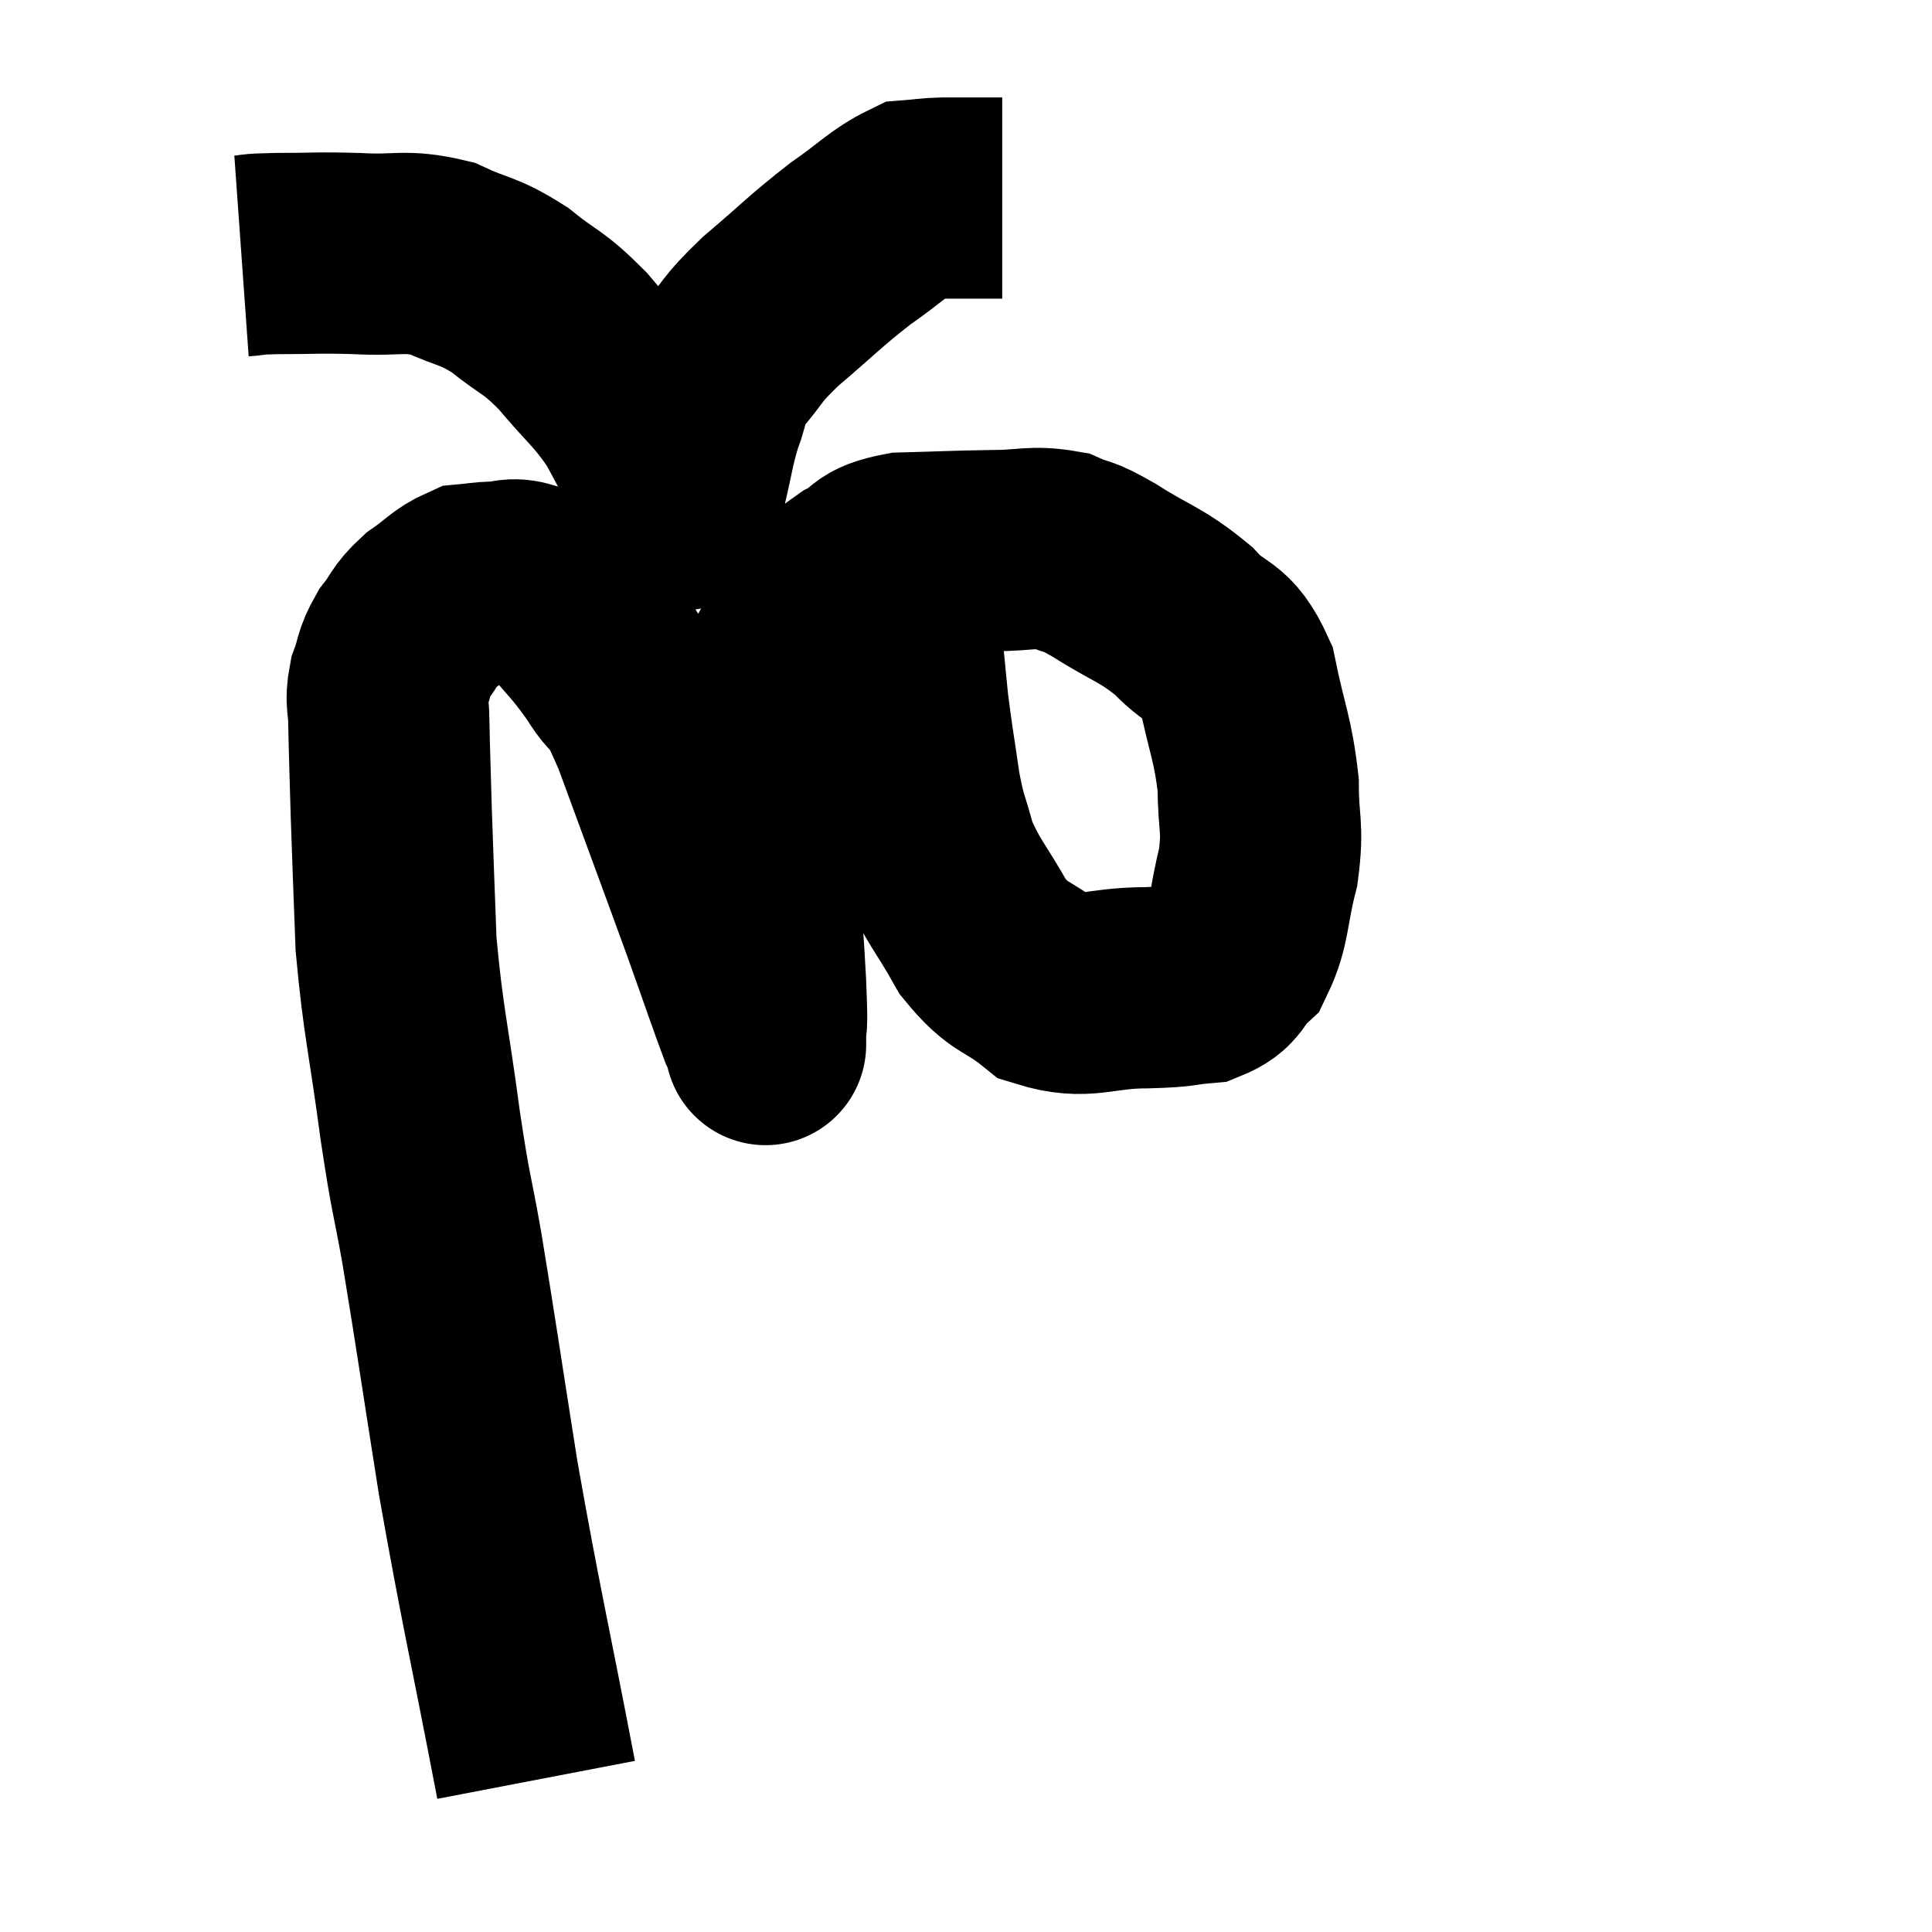 <svg width="48" height="48" viewBox="0 0 48 48" xmlns="http://www.w3.org/2000/svg"><path d="M 13.32 44.22 C 12.6 40.47, 12.465 40.02, 11.88 36.72 C 11.43 33.87, 11.34 33.21, 10.98 31.02 C 10.71 29.49, 10.725 29.85, 10.44 27.96 C 10.14 25.71, 10.02 25.41, 9.84 23.46 C 9.78 21.81, 9.765 21.54, 9.72 20.16 C 9.69 19.05, 9.675 18.735, 9.66 17.94 C 9.66 17.46, 9.57 17.46, 9.66 16.98 C 9.84 16.5, 9.765 16.47, 10.02 16.02 C 10.35 15.6, 10.275 15.555, 10.68 15.18 C 11.16 14.85, 11.235 14.7, 11.64 14.52 C 11.97 14.49, 11.94 14.475, 12.3 14.46 C 12.69 14.46, 12.675 14.34, 13.08 14.46 C 13.5 14.7, 13.395 14.43, 13.92 14.94 C 14.55 15.72, 14.61 15.69, 15.18 16.5 C 15.69 17.34, 15.51 16.575, 16.2 18.18 C 17.07 20.55, 17.28 21.105, 17.94 22.92 C 18.39 24.18, 18.57 24.72, 18.84 25.44 C 18.93 25.62, 18.975 25.71, 19.02 25.8 C 19.02 25.8, 19.02 26.145, 19.02 25.8 C 19.02 25.11, 19.08 25.92, 19.02 24.42 C 18.9 22.11, 18.75 21.615, 18.78 19.8 C 18.96 18.48, 18.765 18.3, 19.14 17.16 C 19.71 16.2, 19.755 15.945, 20.28 15.24 C 20.76 14.79, 20.7 14.715, 21.24 14.34 C 21.84 14.04, 21.585 13.905, 22.44 13.74 C 23.55 13.71, 23.685 13.695, 24.66 13.68 C 25.5 13.68, 25.65 13.56, 26.34 13.68 C 26.88 13.92, 26.655 13.725, 27.42 14.16 C 28.41 14.79, 28.575 14.745, 29.4 15.42 C 30.06 16.14, 30.255 15.84, 30.72 16.86 C 30.99 18.18, 31.125 18.33, 31.26 19.5 C 31.26 20.52, 31.395 20.505, 31.26 21.54 C 30.99 22.59, 31.065 22.92, 30.72 23.64 C 30.3 24.03, 30.435 24.195, 29.88 24.42 C 29.19 24.48, 29.475 24.51, 28.5 24.54 C 27.24 24.54, 27 24.855, 25.98 24.54 C 25.2 23.91, 25.095 24.105, 24.42 23.28 C 23.85 22.26, 23.67 22.155, 23.28 21.24 C 23.07 20.43, 23.04 20.55, 22.86 19.62 C 22.71 18.57, 22.68 18.48, 22.56 17.52 C 22.47 16.65, 22.47 16.53, 22.38 15.78 C 22.29 15.15, 22.245 14.985, 22.2 14.52 C 22.2 14.22, 22.2 14.07, 22.2 13.92 C 22.2 13.92, 22.2 13.92, 22.2 13.92 L 22.2 13.92" fill="none" stroke="black" stroke-width="5"></path><path d="M 6 6.36 C 6.42 6.33, 6.12 6.315, 6.84 6.3 C 7.86 6.3, 7.845 6.27, 8.88 6.3 C 9.93 6.36, 10.035 6.195, 10.98 6.42 C 11.82 6.81, 11.85 6.69, 12.66 7.2 C 13.44 7.83, 13.455 7.695, 14.22 8.46 C 14.97 9.36, 15.12 9.39, 15.72 10.26 C 16.17 11.1, 16.305 11.355, 16.62 11.94 C 16.8 12.27, 16.89 12.435, 16.98 12.6 C 16.98 12.6, 16.98 12.6, 16.98 12.6 C 16.98 12.6, 16.965 12.735, 16.98 12.6 C 17.01 12.33, 16.92 12.63, 17.04 12.06 C 17.25 11.19, 17.235 11.055, 17.46 10.32 C 17.7 9.72, 17.52 9.765, 17.94 9.12 C 18.54 8.43, 18.345 8.505, 19.14 7.74 C 20.13 6.9, 20.235 6.75, 21.12 6.06 C 21.9 5.52, 22.095 5.265, 22.68 4.98 C 23.07 4.95, 22.98 4.935, 23.46 4.92 C 24.03 4.92, 24.24 4.92, 24.6 4.92 L 24.9 4.92" fill="none" stroke="black" stroke-width="5"></path></svg>